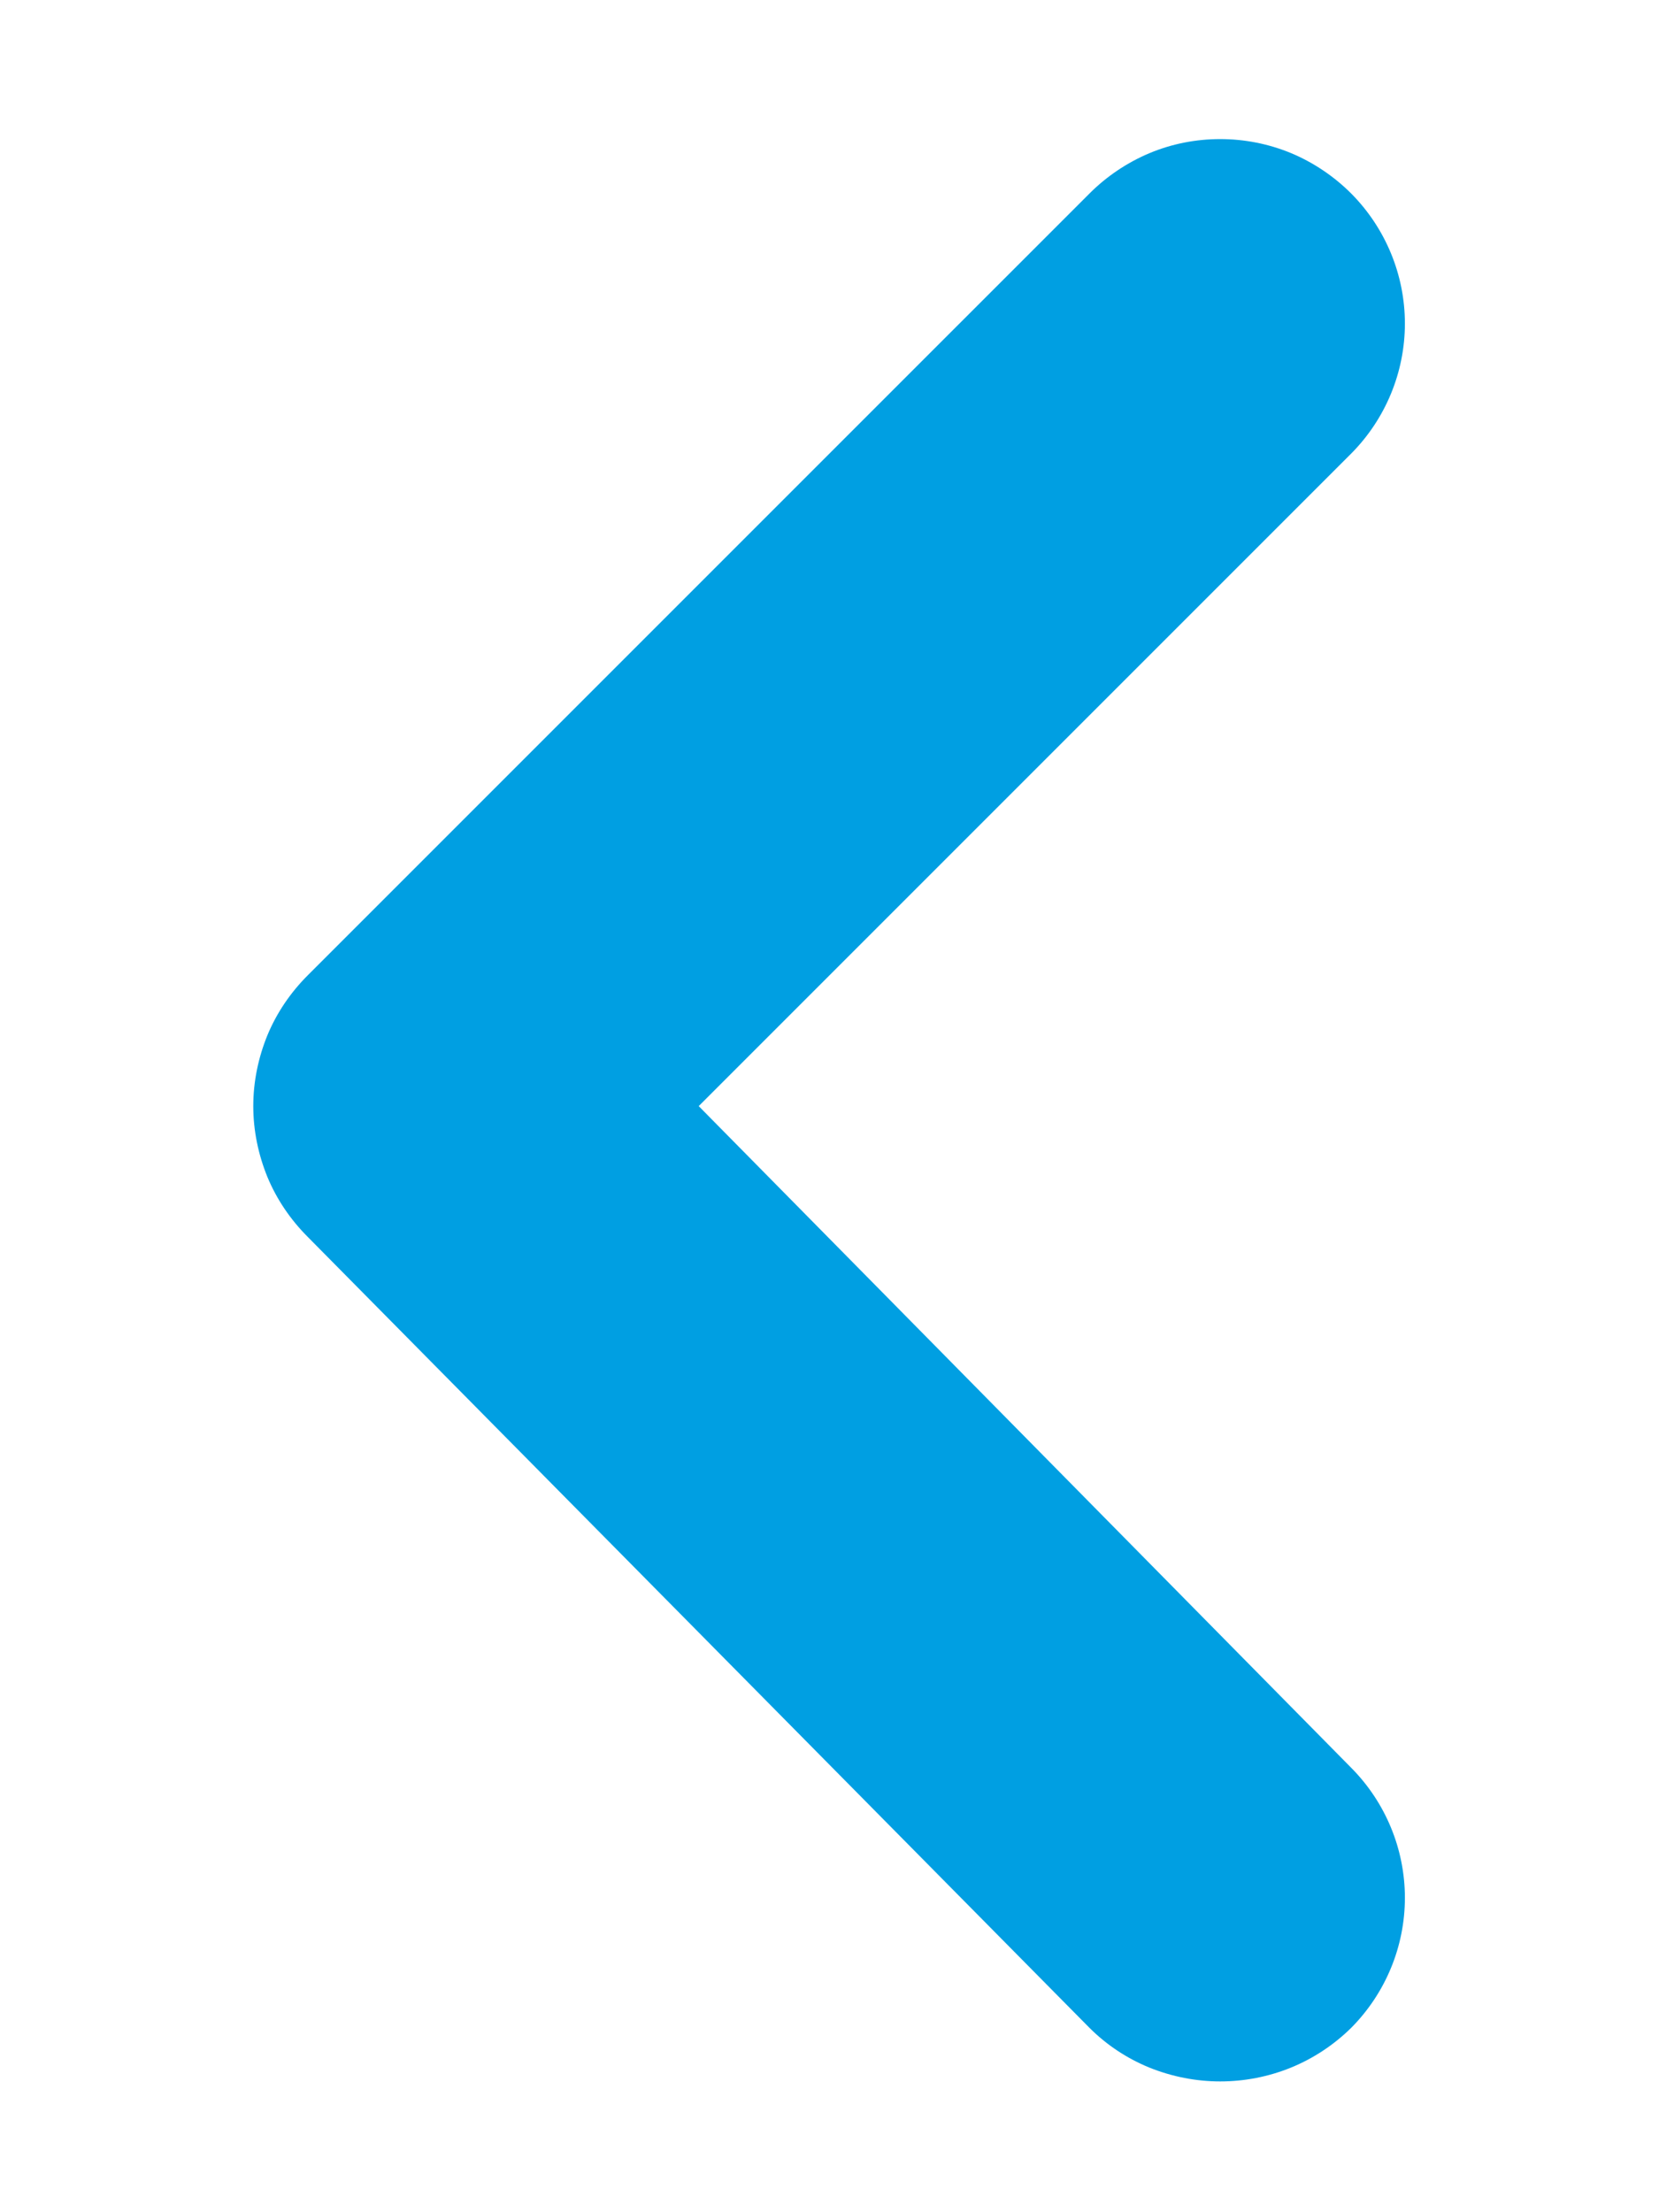 <svg width="6" height="8" viewBox="0 0 6 8" fill="none" xmlns="http://www.w3.org/2000/svg">
<path d="M2.527 4L4.887 1.64C5.011 1.515 5.081 1.346 5.081 1.17C5.081 0.994 5.011 0.825 4.887 0.7C4.825 0.638 4.751 0.588 4.67 0.554C4.588 0.52 4.501 0.503 4.413 0.503C4.325 0.503 4.238 0.52 4.157 0.554C4.076 0.588 4.002 0.638 3.94 0.7L1.113 3.527C1.051 3.589 1.001 3.662 0.967 3.744C0.934 3.825 0.916 3.912 0.916 4C0.916 4.088 0.934 4.175 0.967 4.256C1.001 4.338 1.051 4.411 1.113 4.473L3.94 7.333C4.002 7.395 4.076 7.444 4.157 7.477C4.239 7.51 4.326 7.527 4.413 7.527C4.501 7.527 4.588 7.51 4.669 7.477C4.75 7.444 4.824 7.395 4.887 7.333C5.011 7.208 5.081 7.039 5.081 6.863C5.081 6.687 5.011 6.518 4.887 6.393L2.527 4Z" fill="#009FE2"/>
</svg>
